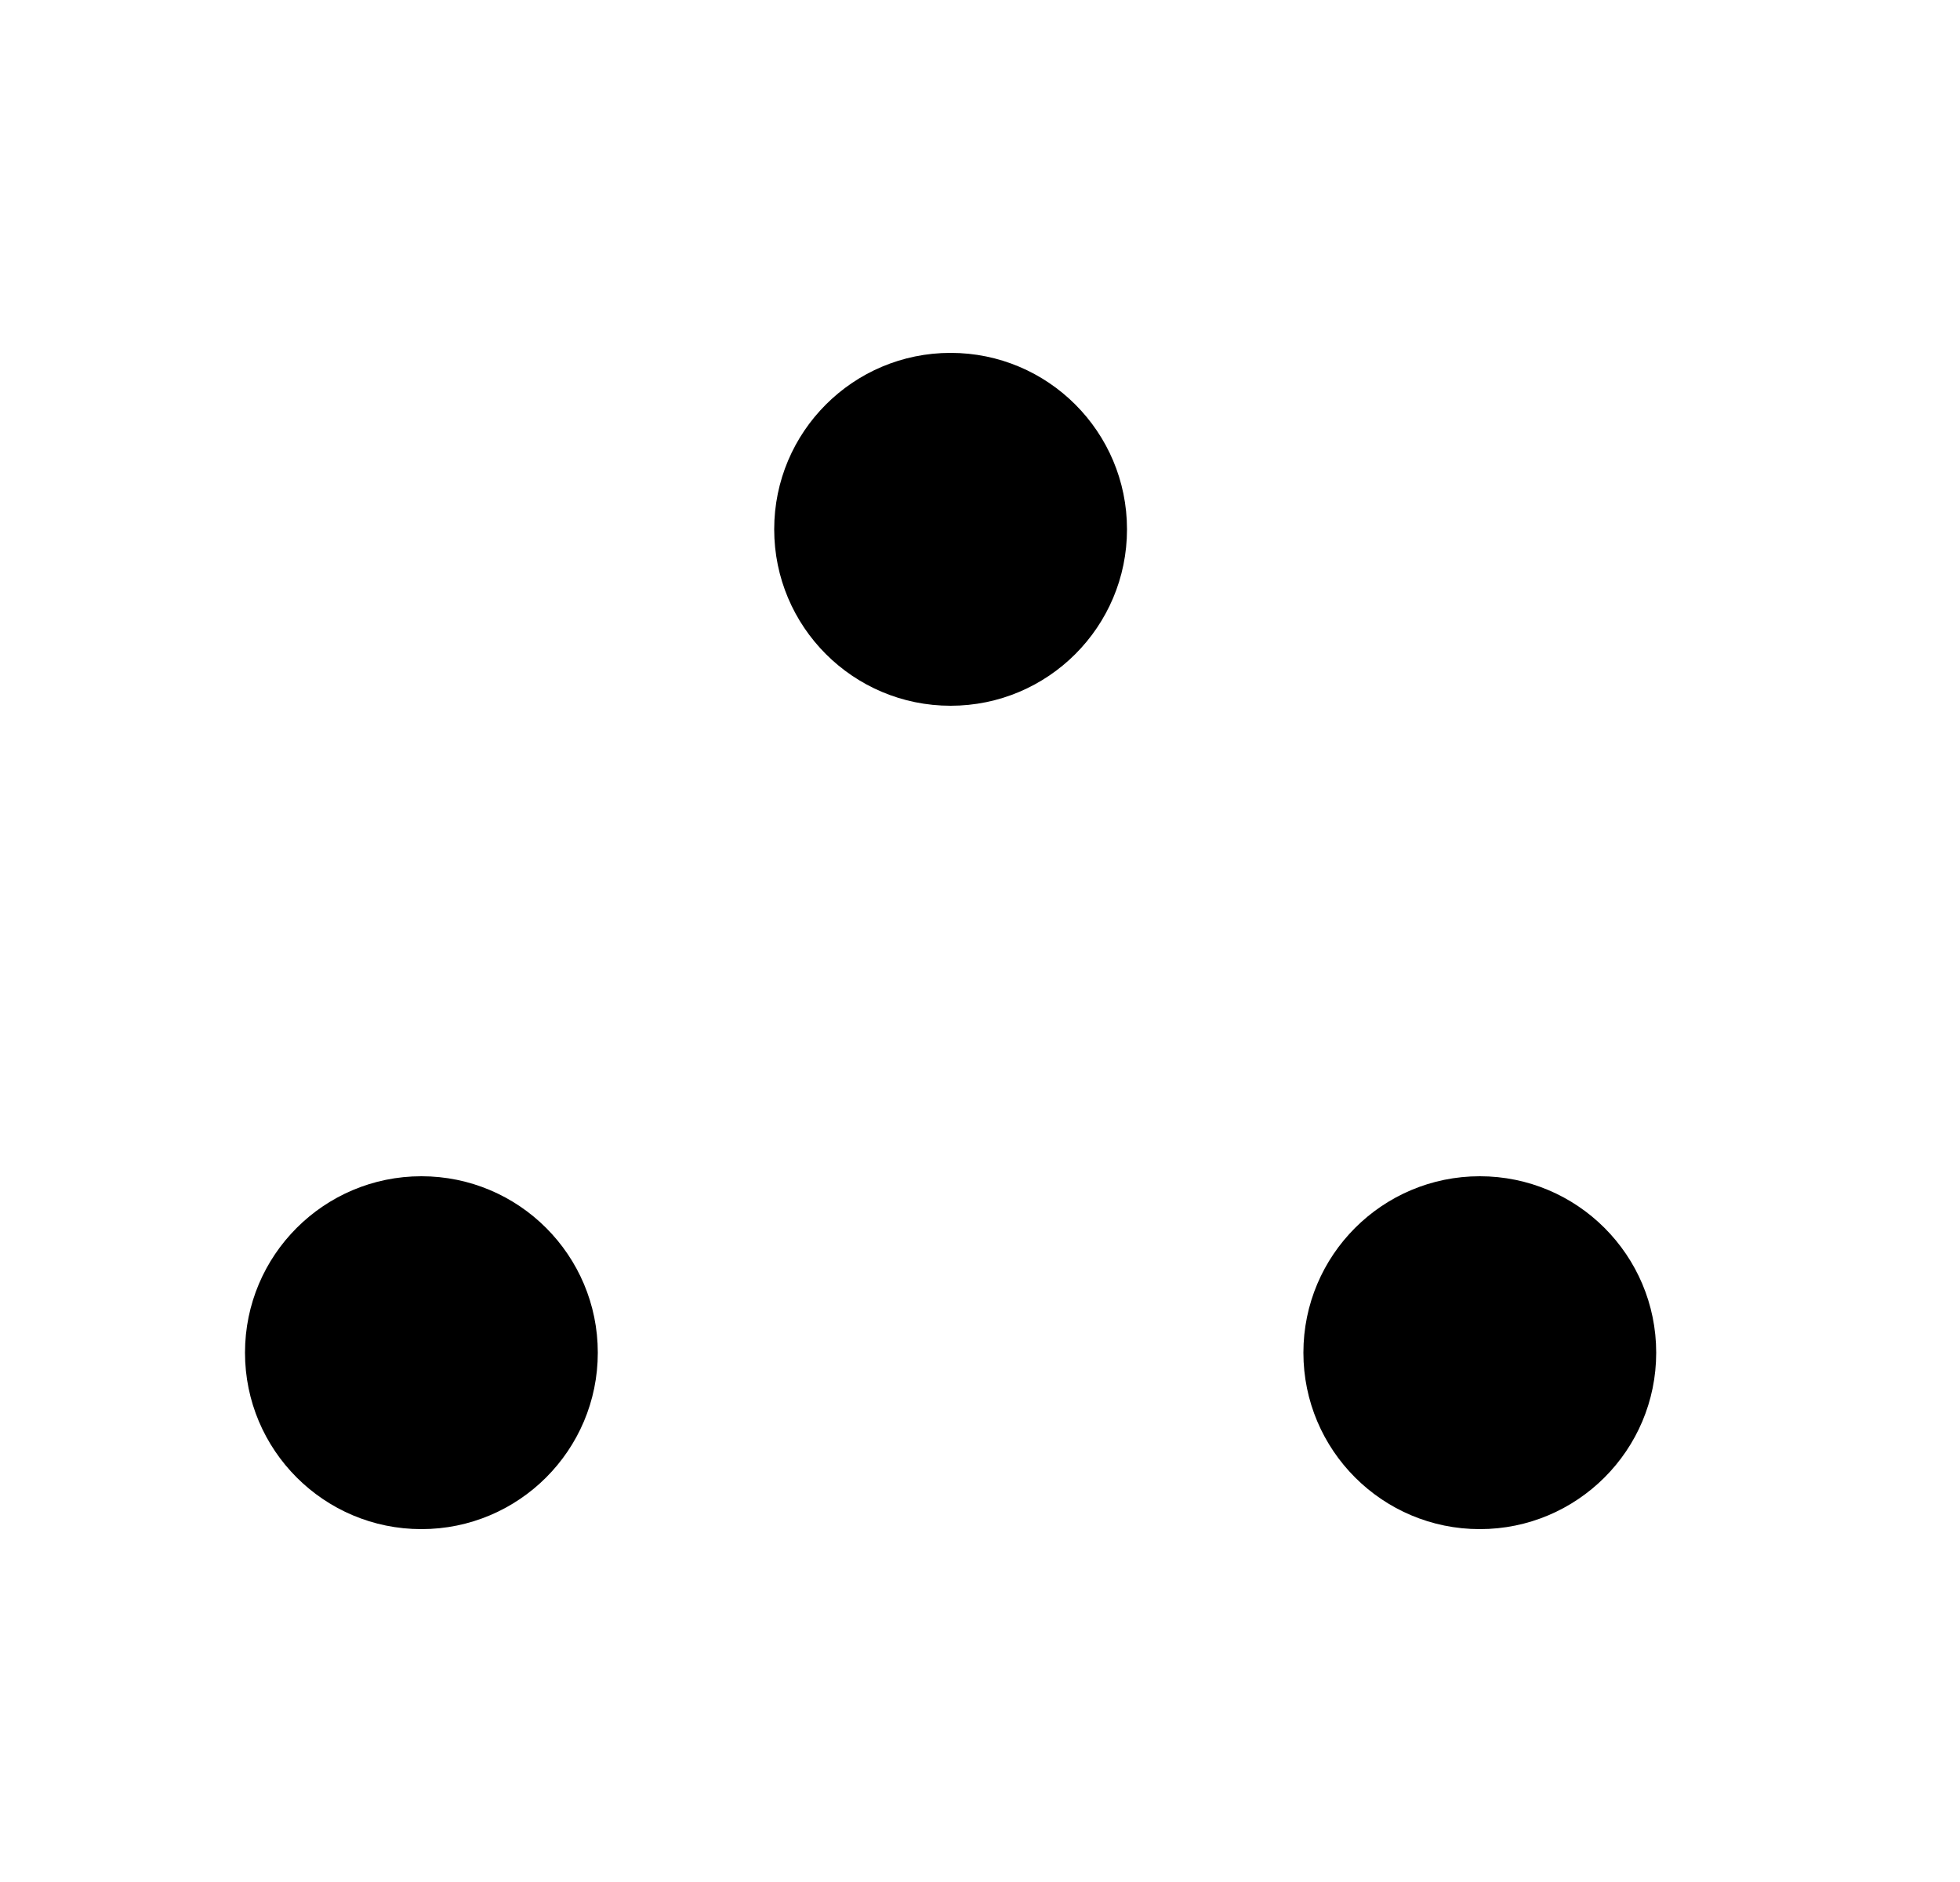 <svg width="25" height="24" viewBox="0 0 25 24" fill="none" xmlns="http://www.w3.org/2000/svg">
<circle cx="12.125" cy="6.75" r="2.25" fill="black"/>
<circle cx="18.875" cy="17.25" r="2.25" fill="black"/>
<circle cx="5.375" cy="17.25" r="2.25" fill="black"/>
</svg>
